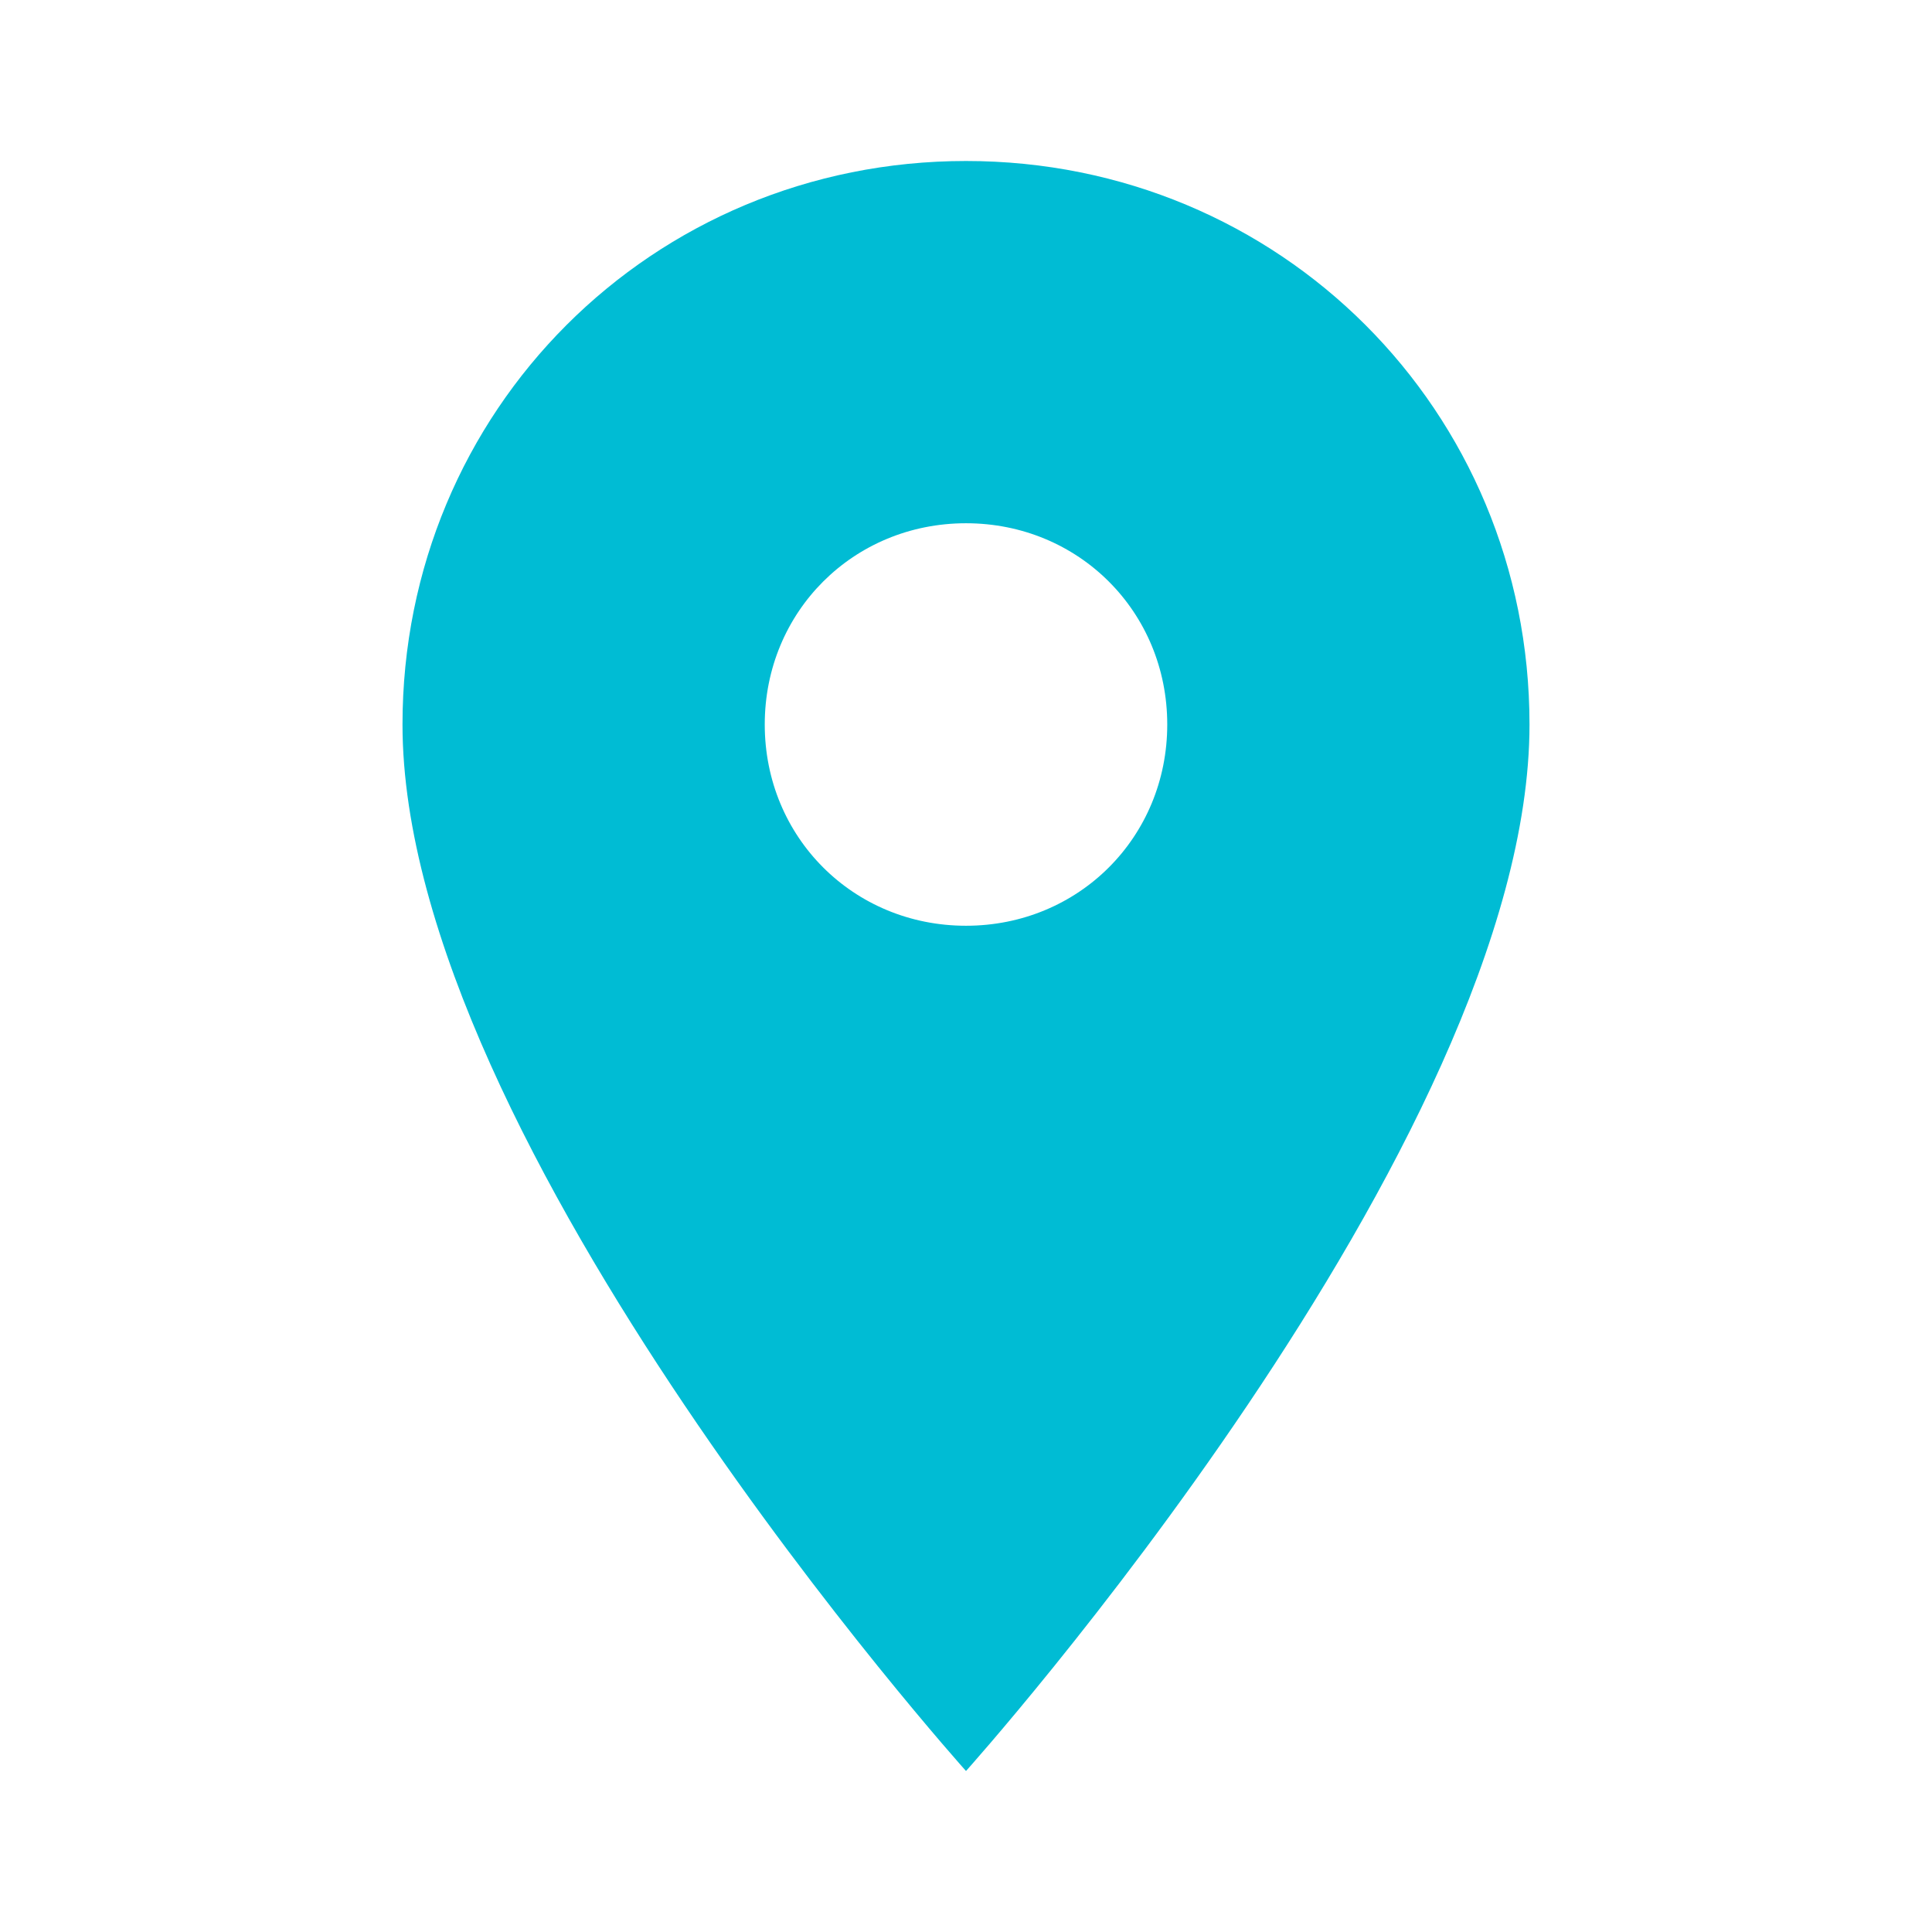   <svg width="24" height="24" viewBox="0 0 24 24" fill="none" xmlns="http://www.w3.org/2000/svg">
    <path
      fillRule="evenodd"
      clipRule="evenodd"
      d="M12 2C8.1 2 5 5.1 5 9C5 14.2 12 22 12 22C12 22 19 14.2 19 9C19 5.1 15.9 2 12 2ZM12 11.5C10.6 11.5 9.5 10.4 9.5 9C9.5 7.6 10.6 6.5 12 6.5C13.4 6.5 14.5 7.6 14.5 9C14.5 10.4 13.4 11.5 12 11.5Z"
      fill="#00BCD4"
    />
  </svg>